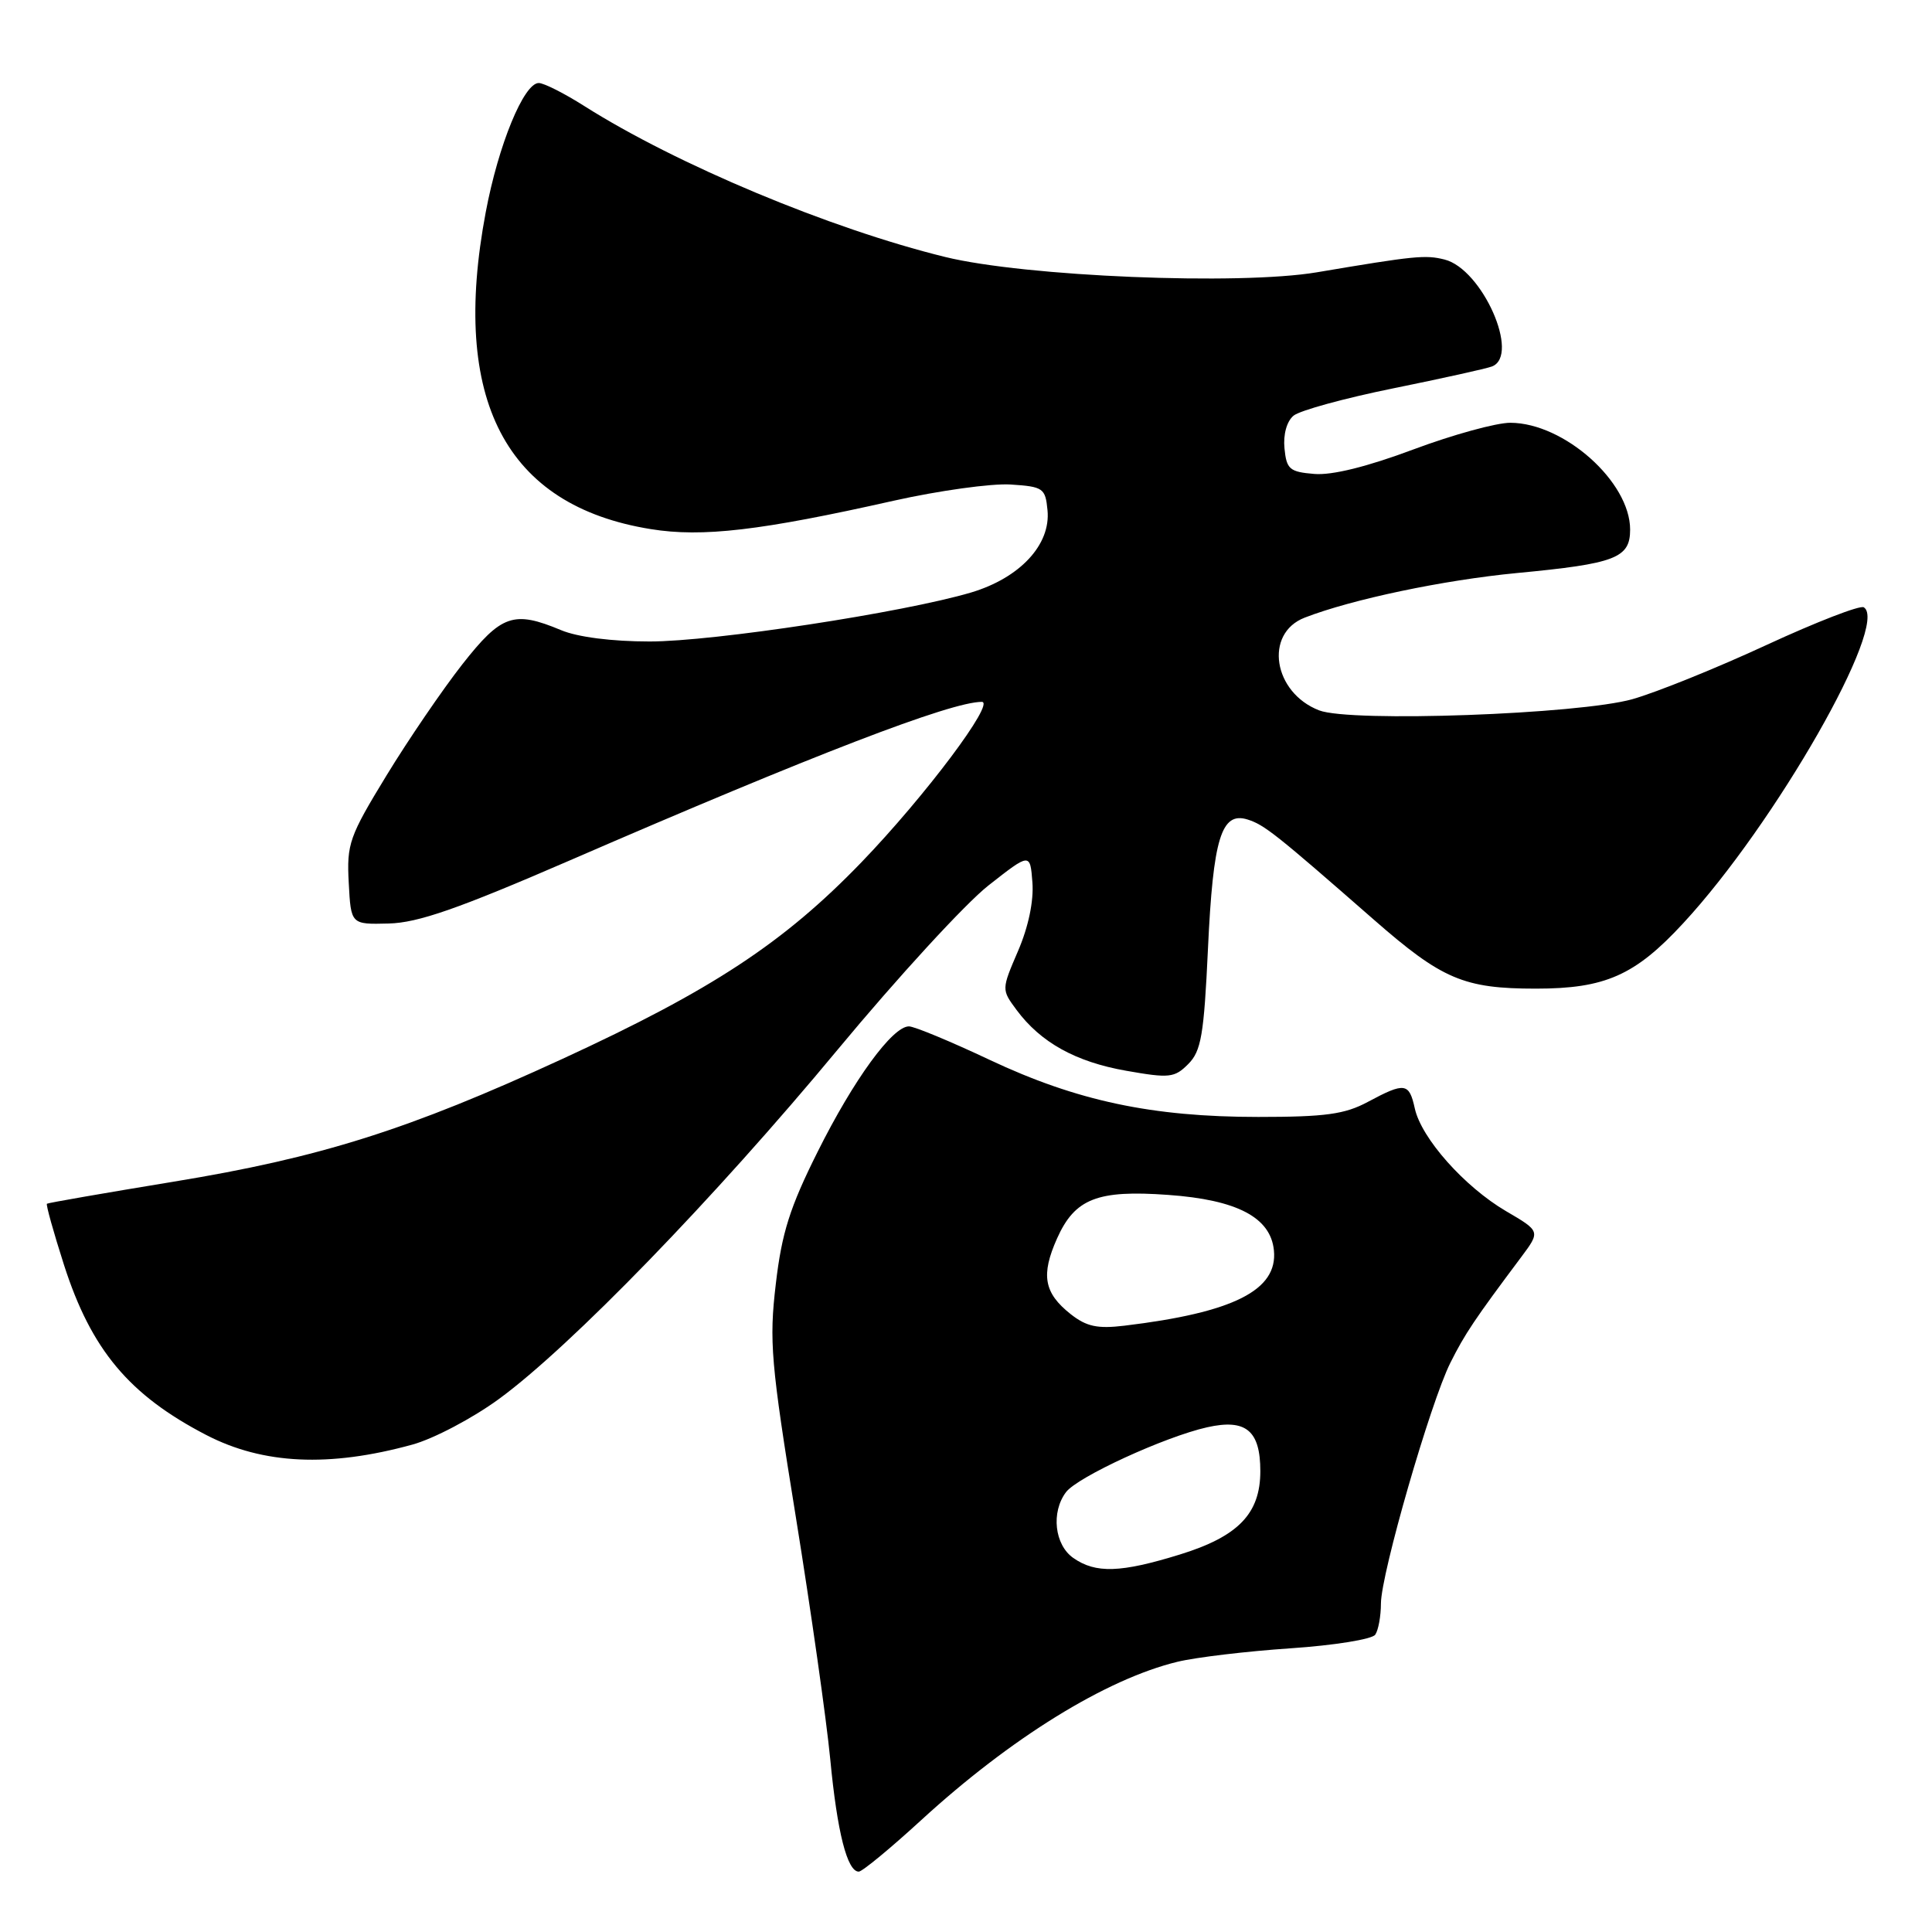<?xml version="1.0" encoding="UTF-8" standalone="no"?>
<!DOCTYPE svg PUBLIC "-//W3C//DTD SVG 1.1//EN" "http://www.w3.org/Graphics/SVG/1.1/DTD/svg11.dtd" >
<svg xmlns="http://www.w3.org/2000/svg" xmlns:xlink="http://www.w3.org/1999/xlink" version="1.1" viewBox="0 0 256 256">
 <g >
 <path fill="currentColor"
d=" M 122.06 241.18 C 133.94 230.29 146.54 222.50 156.00 220.20 C 158.47 219.60 165.22 218.80 171.00 218.41 C 176.78 218.02 181.83 217.21 182.23 216.60 C 182.64 216.00 182.98 214.14 182.98 212.47 C 183.00 208.51 189.55 185.83 192.18 180.58 C 194.11 176.73 195.37 174.85 201.56 166.58 C 204.12 163.15 204.12 163.15 199.55 160.48 C 194.05 157.25 188.34 150.83 187.47 146.88 C 186.72 143.46 186.15 143.38 181.26 146.00 C 178.19 147.65 175.62 148.00 166.72 148.00 C 152.66 148.00 142.68 145.88 131.12 140.43 C 125.95 137.99 121.15 136.00 120.44 136.00 C 118.25 136.00 113.11 143.06 108.34 152.62 C 104.66 159.98 103.59 163.36 102.80 170.12 C 101.90 177.74 102.14 180.55 105.45 201.00 C 107.45 213.38 109.50 227.81 110.01 233.08 C 110.93 242.77 112.26 248.00 113.79 248.00 C 114.25 248.00 117.97 244.93 122.06 241.18 Z  M 54.63 191.42 C 57.45 190.65 62.63 187.92 66.13 185.36 C 75.58 178.45 94.66 158.78 110.98 139.10 C 118.92 129.53 127.91 119.74 130.96 117.34 C 136.50 112.99 136.50 112.99 136.80 116.93 C 136.99 119.38 136.27 122.82 134.90 126.00 C 132.70 131.12 132.70 131.12 134.69 133.81 C 137.89 138.13 142.52 140.70 149.22 141.88 C 154.95 142.89 155.63 142.82 157.45 140.99 C 159.16 139.28 159.53 137.15 160.06 125.74 C 160.74 111.07 161.83 107.50 165.31 108.59 C 167.53 109.29 169.02 110.47 182.05 121.87 C 191.08 129.77 193.97 131.00 203.51 131.00 C 212.69 131.00 216.65 129.25 223.03 122.34 C 235.20 109.20 250.40 82.60 246.96 80.47 C 246.46 80.17 240.68 82.41 234.10 85.45 C 227.52 88.50 219.52 91.73 216.32 92.64 C 209.23 94.65 178.97 95.74 174.80 94.13 C 168.70 91.78 167.47 83.93 172.88 81.84 C 179.17 79.40 191.29 76.86 201.00 75.93 C 214.07 74.69 216.00 73.95 216.00 70.17 C 216.00 63.85 207.26 56.05 200.14 56.02 C 198.29 56.01 192.51 57.60 187.29 59.55 C 181.17 61.84 176.50 63.00 174.15 62.80 C 170.88 62.53 170.47 62.18 170.20 59.41 C 170.02 57.57 170.50 55.83 171.40 55.08 C 172.23 54.39 178.19 52.76 184.65 51.45 C 191.10 50.14 196.97 48.84 197.69 48.56 C 201.48 47.11 196.40 35.64 191.41 34.39 C 188.87 33.75 187.47 33.89 174.50 36.08 C 164.19 37.82 135.83 36.65 125.24 34.05 C 109.96 30.30 89.63 21.79 77.39 14.03 C 74.76 12.36 72.06 11.00 71.39 11.00 C 69.41 11.00 66.04 19.19 64.36 28.13 C 59.67 52.98 66.98 67.01 86.23 70.11 C 93.07 71.22 100.81 70.31 118.41 66.35 C 124.40 65.01 131.38 64.04 133.91 64.20 C 138.24 64.48 138.52 64.68 138.80 67.61 C 139.25 72.17 135.14 76.58 128.67 78.51 C 119.73 81.16 94.57 85.00 86.08 85.00 C 81.10 85.00 76.54 84.42 74.35 83.50 C 68.06 80.87 66.44 81.43 61.25 88.04 C 58.64 91.37 54.12 97.99 51.21 102.76 C 46.28 110.84 45.93 111.82 46.21 116.97 C 46.50 122.50 46.50 122.50 51.50 122.37 C 55.39 122.28 60.73 120.41 75.50 114.01 C 107.79 100.00 125.99 93.00 130.09 93.00 C 131.96 93.00 122.57 105.51 114.16 114.24 C 103.87 124.91 94.35 131.18 74.52 140.31 C 54.10 149.71 42.46 153.39 23.00 156.58 C 13.93 158.07 6.38 159.38 6.22 159.50 C 6.07 159.62 7.09 163.27 8.48 167.61 C 12.09 178.85 17.11 184.85 27.34 190.15 C 34.86 194.04 43.61 194.45 54.63 191.42 Z  M 142.22 206.44 C 139.73 204.70 139.25 200.38 141.25 197.72 C 142.77 195.70 154.34 190.38 159.96 189.12 C 165.09 187.97 167.00 189.55 167.00 194.94 C 167.00 200.56 164.08 203.59 156.34 205.98 C 148.48 208.41 145.18 208.51 142.22 206.44 Z  M 141.87 174.13 C 138.32 171.32 137.90 168.95 140.07 164.09 C 142.43 158.82 145.41 157.65 154.78 158.33 C 163.93 158.98 168.37 161.32 168.80 165.68 C 169.33 170.96 163.45 173.92 149.00 175.66 C 145.41 176.09 143.97 175.78 141.87 174.13 Z "/>
</g>
</svg>